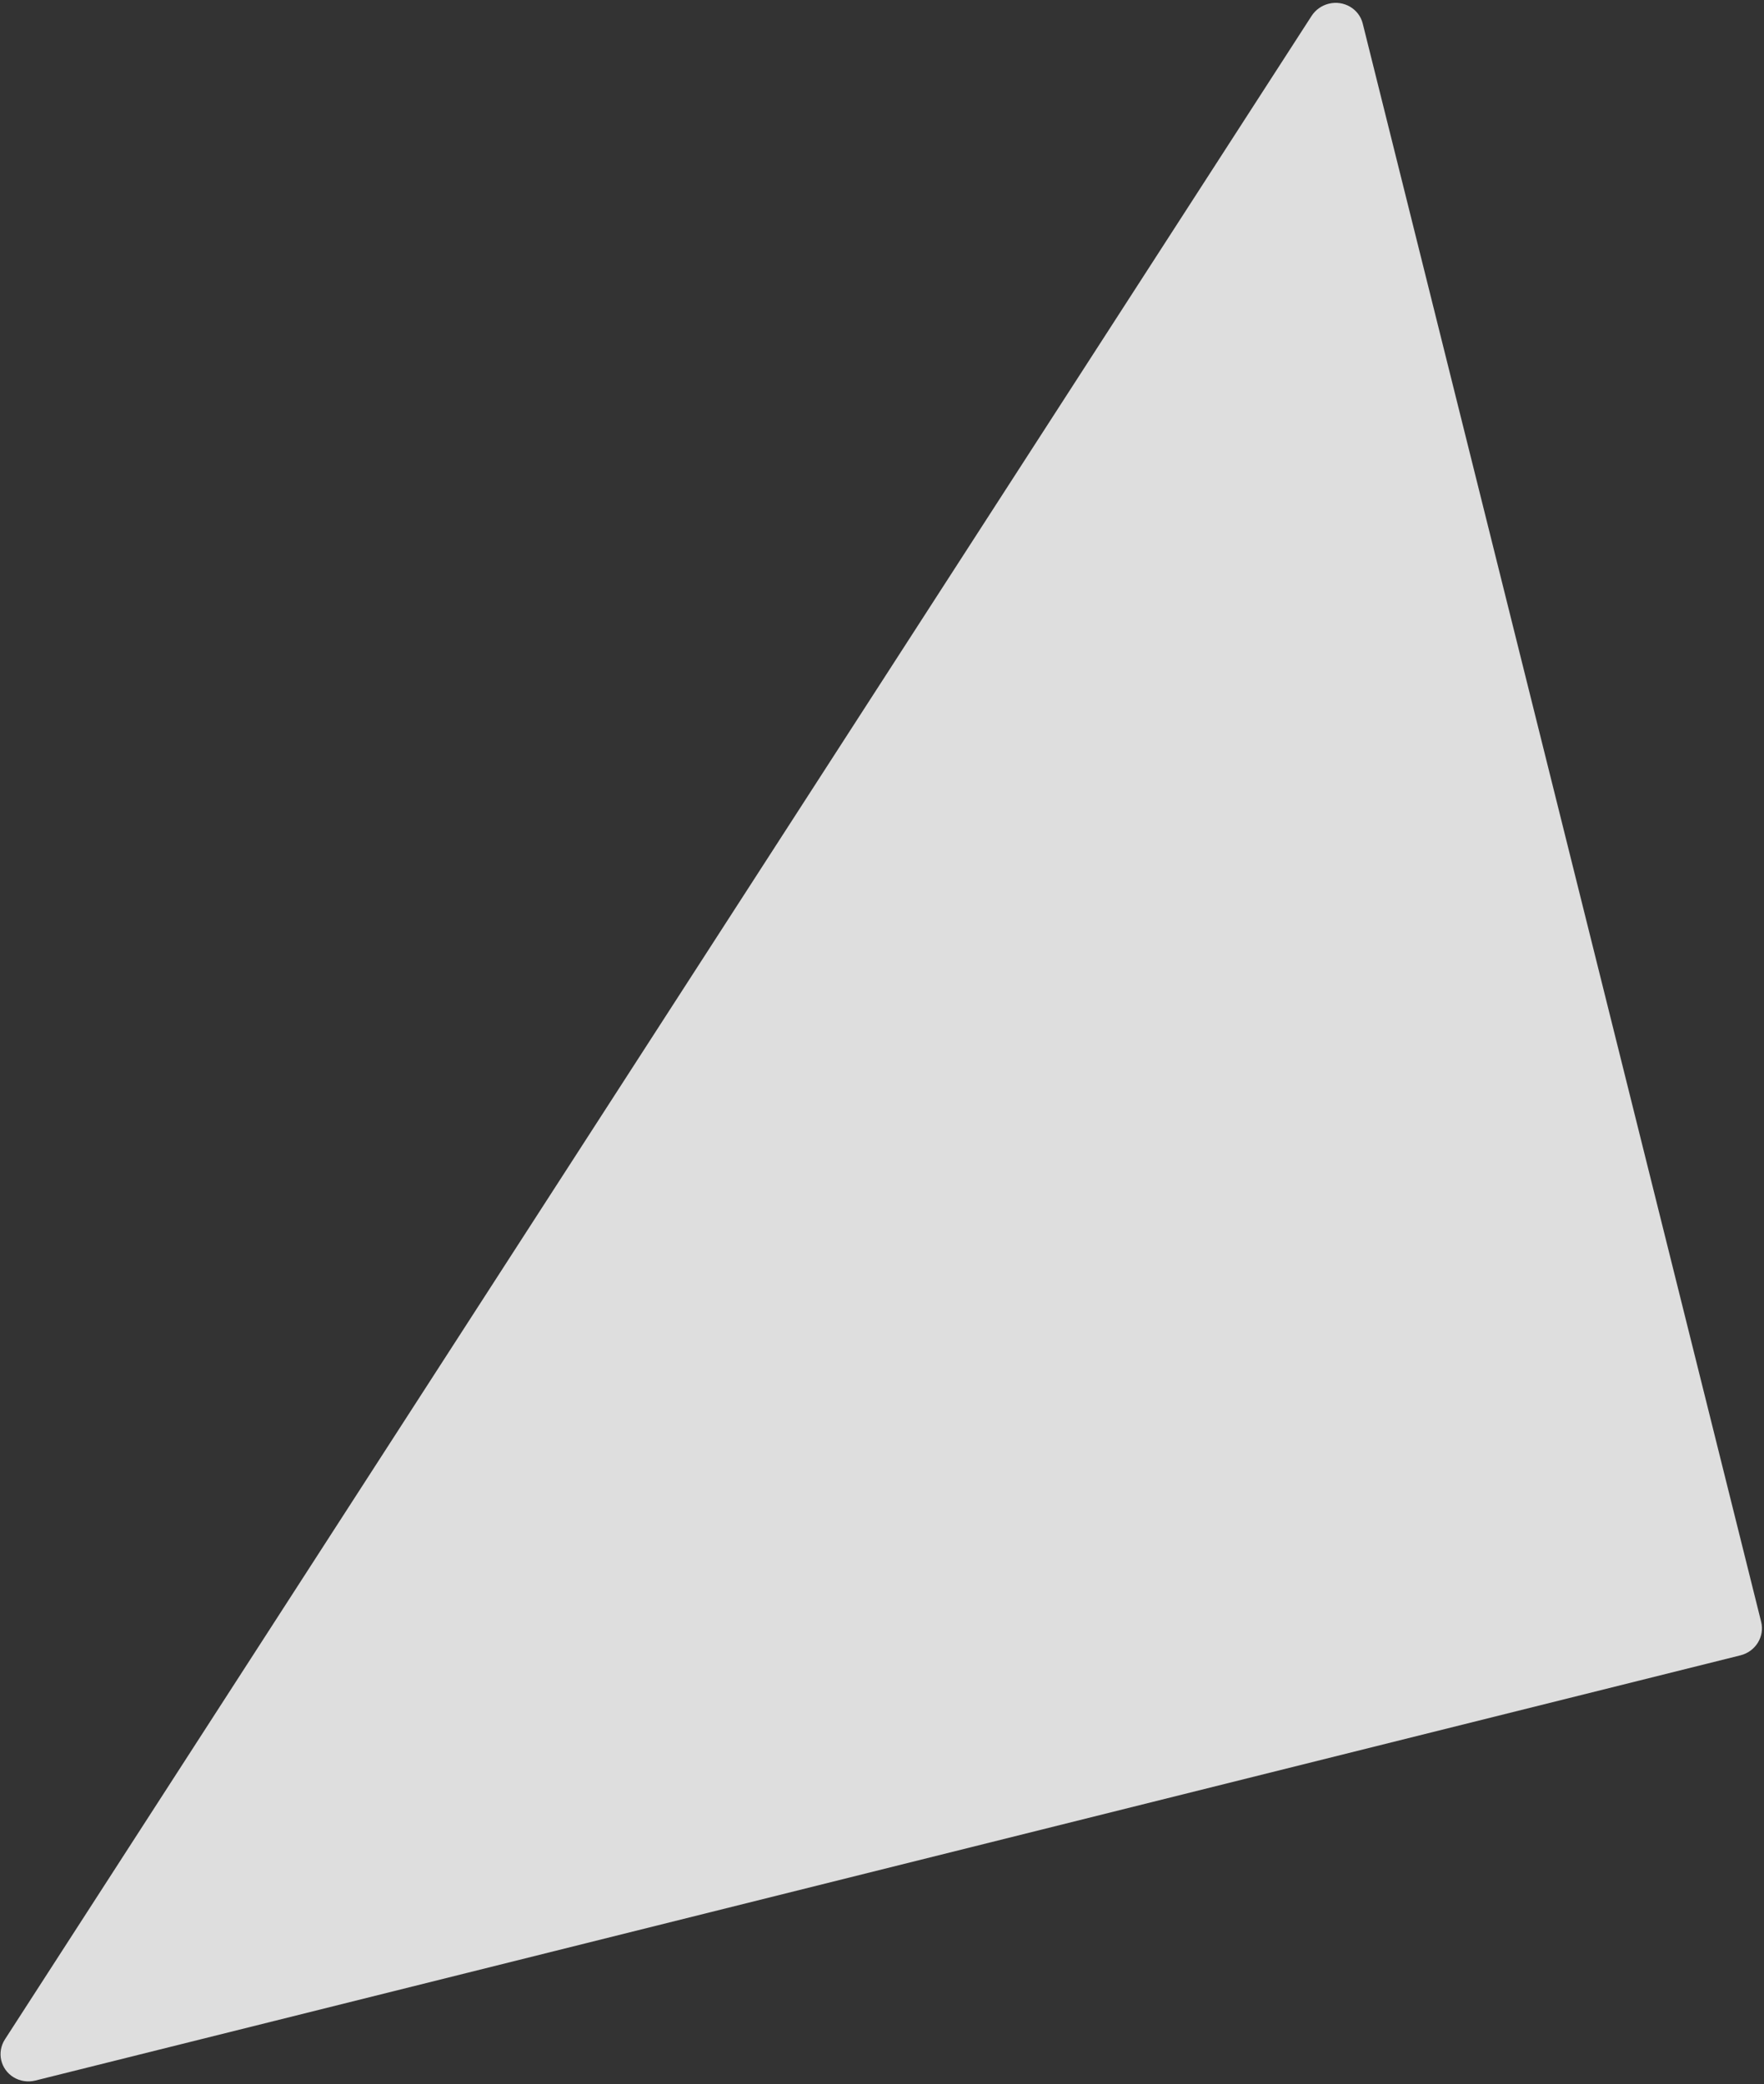 <svg xmlns="http://www.w3.org/2000/svg"  viewBox="0 0 568 671">
  <rect x="0" y="0" width="568" height="671" fill="#333333" stroke="none"/>
  <path fill="#F1F1F1" fill-rule="evenodd" d="M1223.236,308.973 C1224.928,307.388 1227.184,306.502 1229.531,306.502 C1234.547,306.502 1238.613,310.466 1238.613,315.355 L1238.613,845.649 C1238.613,850.539 1234.547,854.502 1229.531,854.502 L663.695,854.502 C661.225,854.502 658.861,853.521 657.148,851.785 C653.672,848.26 653.785,842.656 657.401,839.267 L1223.236,308.973 Z" opacity=".9" transform="rotate(-14 -414.57 3418.472)"/>
</svg>
